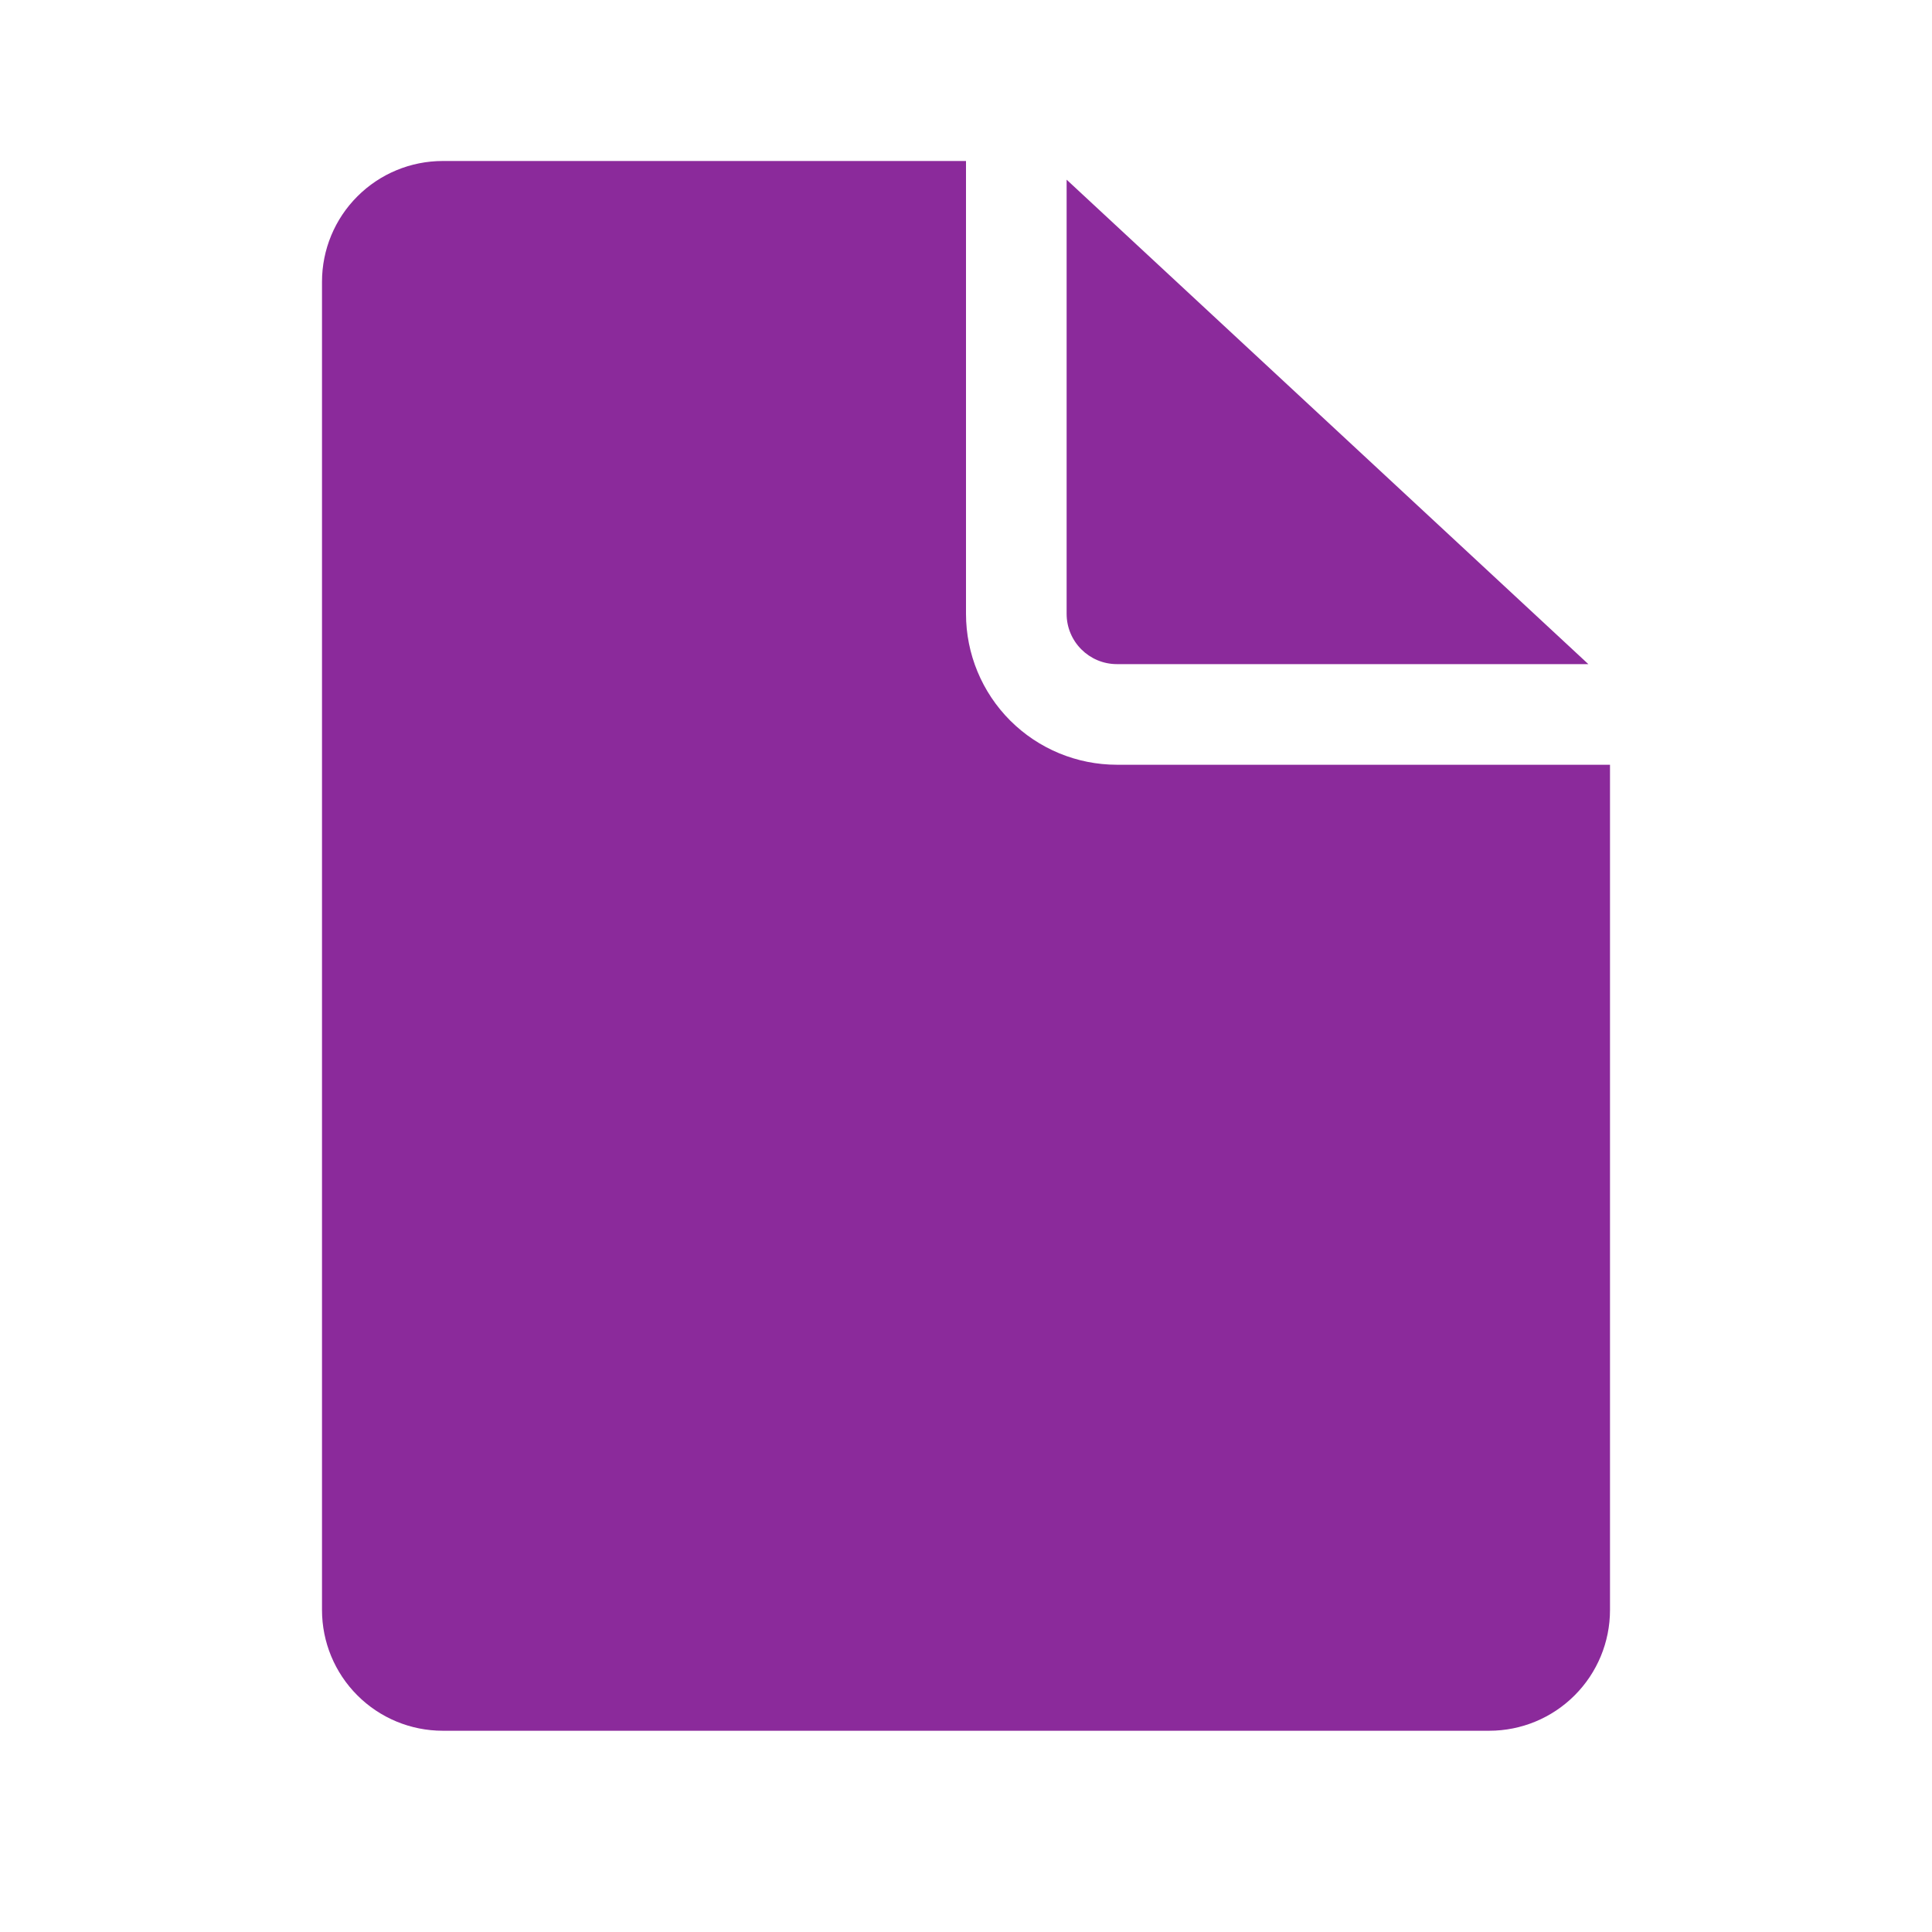 <svg width="48" height="48" viewBox="0 0 48 48" fill="none" xmlns="http://www.w3.org/2000/svg">
<path d="M24 4V15.25C24 16.245 24.395 17.198 25.098 17.902C25.802 18.605 26.755 19 27.75 19H40V40C40 40.796 39.684 41.559 39.121 42.121C38.559 42.684 37.796 43 37 43H11C10.204 43 9.441 42.684 8.879 42.121C8.316 41.559 8 40.796 8 40V7C8 6.204 8.316 5.441 8.879 4.879C9.441 4.316 10.204 4 11 4H24Z" fill="#8B2A9B"/>
<path d="M26.5 4.464V15.25C26.5 15.94 27.06 16.5 27.75 16.5H39.462L26.5 4.464Z" fill="#8B2A9B"/>
</svg>
